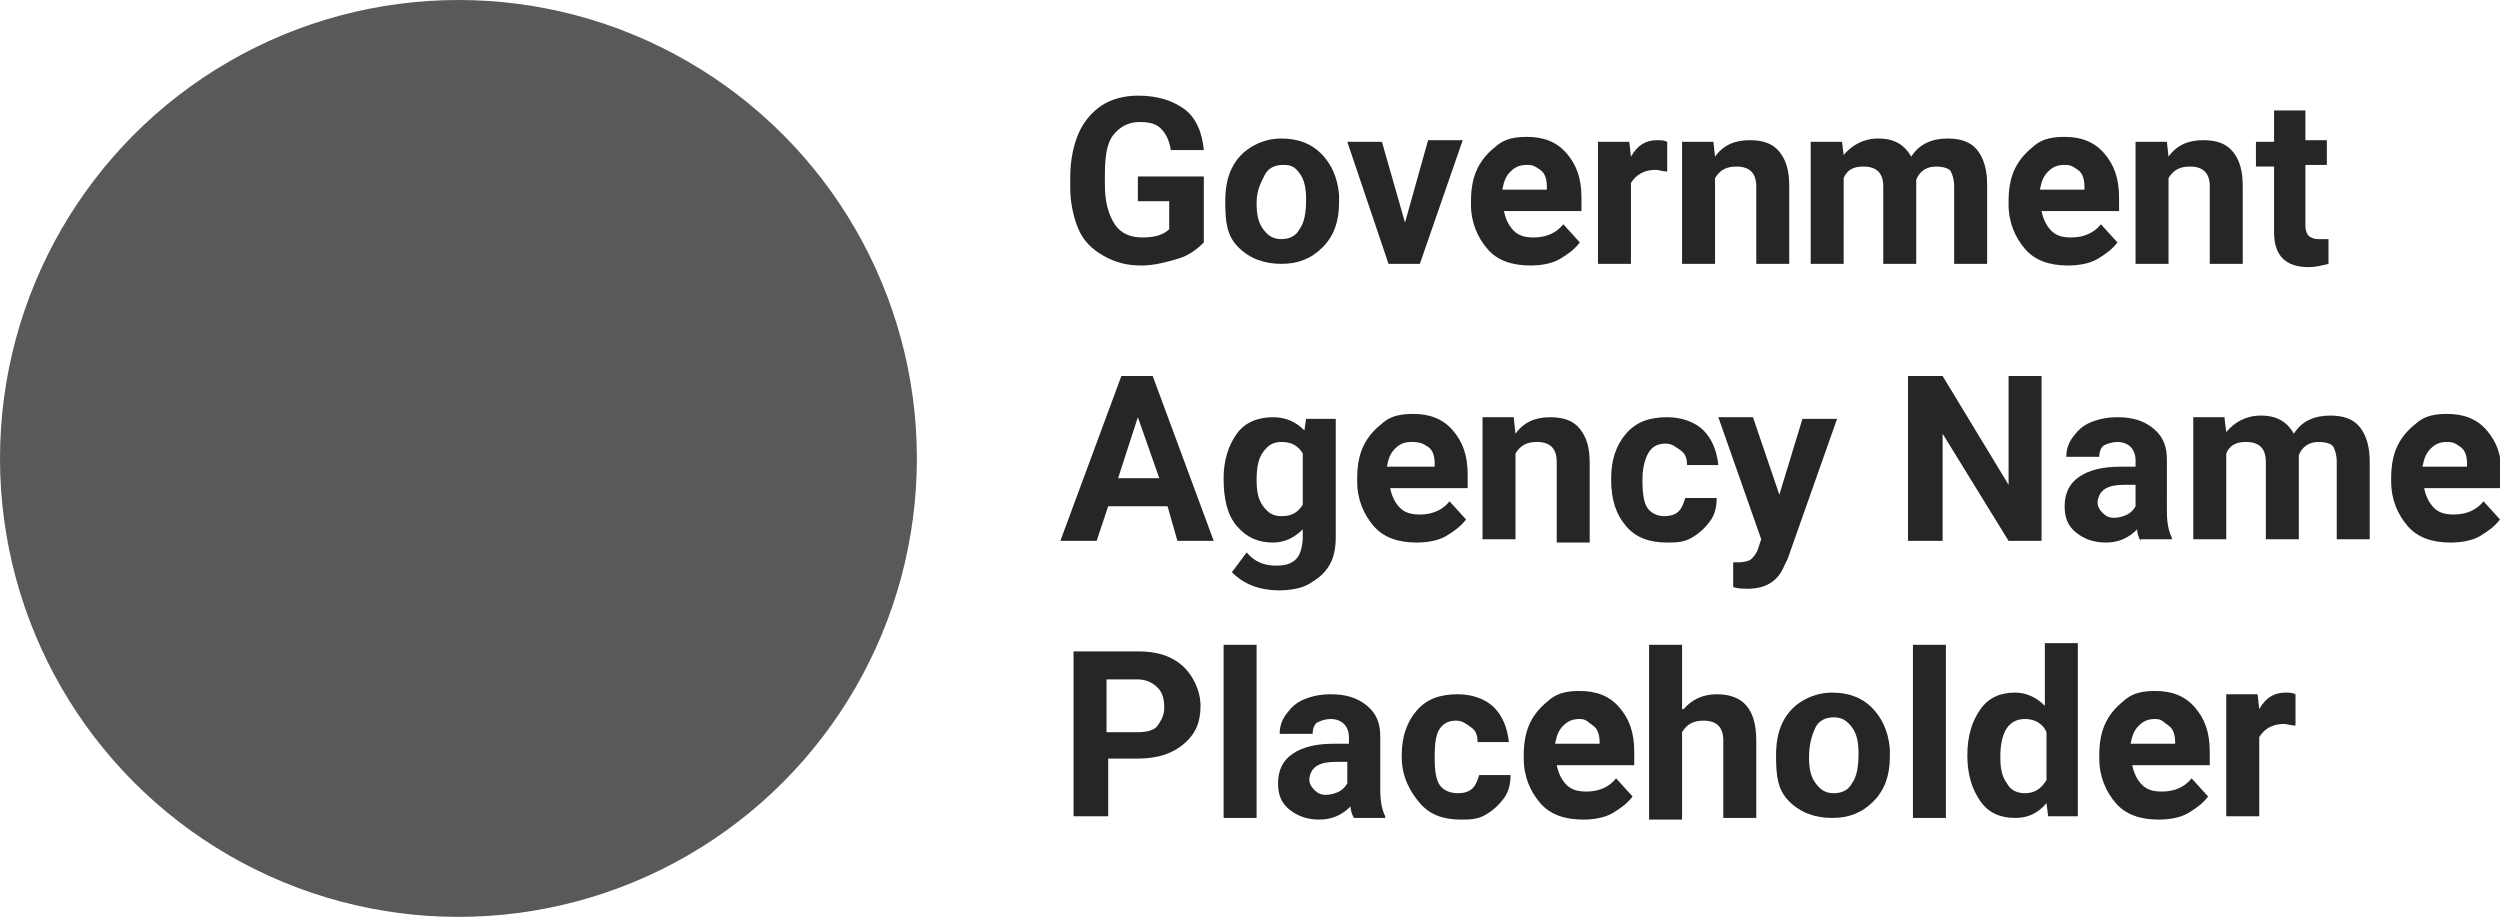 <?xml version="1.0" encoding="utf-8"?>
<!-- Generator: Adobe Illustrator 25.2.3, SVG Export Plug-In . SVG Version: 6.00 Build 0)  -->
<svg version="1.1" id="Layer_1" xmlns="http://www.w3.org/2000/svg" xmlns:xlink="http://www.w3.org/1999/xlink" x="0px" y="0px"
	 viewBox="0 0 151.6 55.6" style="enable-background:new 0 0 151.6 55.6;" xml:space="preserve">
<style type="text/css">
	.st0{fill:#262626;}
	.st1{fill:#595959;}
</style>
<g>
	<path class="st0" d="M73,14.7c-0.4,0.4-0.9,0.8-1.6,1s-1.4,0.4-2.2,0.4c-0.9,0-1.6-0.2-2.3-0.6s-1.2-0.9-1.5-1.6s-0.5-1.6-0.5-2.5
		v-0.7c0-1,0.2-1.9,0.5-2.6s0.8-1.3,1.4-1.7s1.4-0.6,2.2-0.6c1.2,0,2.1,0.3,2.8,0.8s1.1,1.4,1.2,2.5h-2c-0.1-0.6-0.3-1-0.6-1.3
		c-0.3-0.3-0.7-0.4-1.3-0.4c-0.7,0-1.2,0.3-1.6,0.8S67,9.6,67,10.6v0.6c0,1,0.2,1.8,0.6,2.4s1,0.8,1.7,0.8c0.8,0,1.3-0.2,1.6-0.5
		v-1.7h-1.9v-1.5H73V14.7z"/>
	<path class="st0" d="M74.3,12.2c0-0.7,0.1-1.4,0.4-2s0.7-1,1.2-1.3s1.1-0.5,1.8-0.5c1,0,1.8,0.3,2.4,0.9s1,1.4,1.1,2.5l0,0.5
		c0,1.1-0.3,2-1,2.7s-1.5,1-2.5,1s-1.9-0.3-2.6-1S74.3,13.5,74.3,12.2L74.3,12.2z M76.2,12.3c0,0.7,0.1,1.2,0.4,1.6
		c0.3,0.4,0.6,0.6,1.1,0.6c0.5,0,0.9-0.2,1.1-0.6c0.3-0.4,0.4-1,0.4-1.8c0-0.7-0.1-1.2-0.4-1.6S78.3,10,77.8,10
		c-0.5,0-0.9,0.2-1.1,0.6S76.2,11.5,76.2,12.3z"/>
	<path class="st0" d="M85.2,13.5l1.4-5h2.1L86.1,16h-1.9l-2.5-7.4h2.1L85.2,13.5z"/>
	<path class="st0" d="M92.8,16.1c-1.1,0-2-0.3-2.6-1s-1-1.6-1-2.7v-0.2c0-0.7,0.1-1.4,0.4-2s0.7-1,1.2-1.4s1.1-0.5,1.8-0.5
		c1,0,1.8,0.3,2.4,1s0.9,1.5,0.9,2.7v0.8h-4.7c0.1,0.5,0.3,0.9,0.6,1.2s0.7,0.4,1.2,0.4c0.8,0,1.4-0.3,1.8-0.8l1,1.1
		c-0.3,0.4-0.7,0.7-1.2,1S93.4,16.1,92.8,16.1z M92.6,10c-0.4,0-0.7,0.1-1,0.4s-0.4,0.6-0.5,1.1h2.7v-0.2c0-0.4-0.1-0.8-0.4-1
		S93,10,92.6,10z"/>
	<path class="st0" d="M101.1,10.4c-0.3,0-0.5-0.1-0.7-0.1c-0.7,0-1.2,0.3-1.5,0.8V16h-2V8.6h1.9l0.1,0.9c0.4-0.7,0.9-1,1.6-1
		c0.2,0,0.4,0,0.6,0.1L101.1,10.4z"/>
	<path class="st0" d="M103.9,8.6l0.1,0.9c0.5-0.7,1.2-1,2.1-1c0.8,0,1.4,0.2,1.8,0.7s0.6,1.1,0.6,2.1V16h-2v-4.7
		c0-0.4-0.1-0.7-0.3-0.9s-0.5-0.3-0.9-0.3c-0.6,0-1,0.2-1.3,0.7V16h-2V8.6H103.9z"/>
	<path class="st0" d="M111.7,8.6l0.1,0.8c0.5-0.6,1.2-1,2.1-1c1,0,1.6,0.4,2,1.1c0.5-0.8,1.3-1.1,2.2-1.1c0.8,0,1.4,0.2,1.8,0.7
		s0.6,1.2,0.6,2.1V16h-2v-4.7c0-0.4-0.1-0.7-0.2-0.9s-0.5-0.3-0.9-0.3c-0.6,0-1,0.3-1.2,0.8l0,5.1h-2v-4.7c0-0.4-0.1-0.7-0.3-0.9
		s-0.5-0.3-0.9-0.3c-0.6,0-1,0.2-1.2,0.7V16h-2V8.6H111.7z"/>
	<path class="st0" d="M125.4,16.1c-1.1,0-2-0.3-2.6-1s-1-1.6-1-2.7v-0.2c0-0.7,0.1-1.4,0.4-2s0.7-1,1.2-1.4s1.1-0.5,1.8-0.5
		c1,0,1.8,0.3,2.4,1s0.9,1.5,0.9,2.7v0.8h-4.7c0.1,0.5,0.3,0.9,0.6,1.2s0.7,0.4,1.2,0.4c0.8,0,1.4-0.3,1.8-0.8l1,1.1
		c-0.3,0.4-0.7,0.7-1.2,1S126,16.1,125.4,16.1z M125.2,10c-0.4,0-0.7,0.1-1,0.4s-0.4,0.6-0.5,1.1h2.7v-0.2c0-0.4-0.1-0.8-0.4-1
		S125.6,10,125.2,10z"/>
	<path class="st0" d="M131.4,8.6l0.1,0.9c0.5-0.7,1.2-1,2.1-1c0.8,0,1.4,0.2,1.8,0.7s0.6,1.1,0.6,2.1V16h-2v-4.7
		c0-0.4-0.1-0.7-0.3-0.9s-0.5-0.3-0.9-0.3c-0.6,0-1,0.2-1.3,0.7V16h-2V8.6H131.4z"/>
	<path class="st0" d="M139.8,6.7v1.8h1.3V10h-1.3v3.7c0,0.3,0.1,0.5,0.2,0.6s0.3,0.2,0.6,0.2c0.2,0,0.4,0,0.6,0v1.5
		c-0.4,0.1-0.8,0.2-1.2,0.2c-1.4,0-2.1-0.7-2.1-2.1v-4h-1.1V8.6h1.1V6.7H139.8z"/>
	<path class="st0" d="M70.8,30.7h-3.6l-0.7,2.1h-2.2l3.7-10h1.9l3.7,10h-2.2L70.8,30.7z M67.8,29h2.5L69,25.3L67.8,29z"/>
	<path class="st0" d="M74.2,29c0-1.1,0.3-2,0.8-2.7s1.3-1,2.2-1c0.8,0,1.4,0.3,1.9,0.8l0.1-0.7h1.8v7.2c0,0.6-0.1,1.2-0.4,1.7
		s-0.7,0.8-1.2,1.1s-1.2,0.4-1.9,0.4c-0.5,0-1.1-0.1-1.6-0.3s-0.9-0.5-1.2-0.8l0.9-1.2c0.5,0.6,1.1,0.8,1.8,0.8
		c0.5,0,0.9-0.1,1.2-0.4S79,33,79,32.5v-0.4c-0.5,0.5-1.1,0.8-1.8,0.8c-0.9,0-1.6-0.3-2.2-1S74.2,30.2,74.2,29L74.2,29z M76.2,29.1
		c0,0.7,0.1,1.2,0.4,1.6c0.3,0.4,0.6,0.6,1.1,0.6c0.6,0,1-0.2,1.3-0.7v-3.1c-0.3-0.5-0.7-0.7-1.3-0.7c-0.5,0-0.8,0.2-1.1,0.6
		C76.3,27.8,76.2,28.4,76.2,29.1z"/>
	<path class="st0" d="M85.9,32.9c-1.1,0-2-0.3-2.6-1s-1-1.6-1-2.7V29c0-0.7,0.1-1.4,0.4-2s0.7-1,1.2-1.4s1.1-0.5,1.8-0.5
		c1,0,1.8,0.3,2.4,1s0.9,1.5,0.9,2.7v0.8h-4.7c0.1,0.5,0.3,0.9,0.6,1.2s0.7,0.4,1.2,0.4c0.8,0,1.4-0.3,1.8-0.8l1,1.1
		c-0.3,0.4-0.7,0.7-1.2,1S86.5,32.9,85.9,32.9z M85.6,26.8c-0.4,0-0.7,0.1-1,0.4s-0.4,0.6-0.5,1.1H87v-0.2c0-0.4-0.1-0.8-0.4-1
		S86.1,26.8,85.6,26.8z"/>
	<path class="st0" d="M91.8,25.4l0.1,0.9c0.5-0.7,1.2-1,2.1-1c0.8,0,1.4,0.2,1.8,0.7s0.6,1.1,0.6,2.1v4.8h-2V28
		c0-0.4-0.1-0.7-0.3-0.9s-0.5-0.3-0.9-0.3c-0.6,0-1,0.2-1.3,0.7v5.2h-2v-7.4H91.8z"/>
	<path class="st0" d="M100.9,31.3c0.4,0,0.7-0.1,0.9-0.3s0.3-0.5,0.4-0.8h1.9c0,0.5-0.1,1-0.4,1.4s-0.6,0.7-1.1,1s-1,0.3-1.5,0.3
		c-1.1,0-1.9-0.3-2.5-1s-0.9-1.6-0.9-2.8V29c0-1.1,0.3-2,0.9-2.7s1.4-1,2.5-1c0.9,0,1.7,0.3,2.2,0.8s0.8,1.2,0.9,2.1h-1.9
		c0-0.4-0.1-0.7-0.4-0.9s-0.5-0.4-0.9-0.4c-0.5,0-0.8,0.2-1,0.5s-0.4,0.9-0.4,1.6v0.2c0,0.8,0.1,1.3,0.3,1.6
		C100.1,31.1,100.5,31.3,100.9,31.3z"/>
	<path class="st0" d="M107.9,30l1.4-4.6h2.1l-3,8.5l-0.2,0.4c-0.4,1-1.2,1.4-2.2,1.4c-0.3,0-0.6,0-0.9-0.1v-1.5l0.3,0
		c0.4,0,0.7-0.1,0.8-0.2s0.3-0.3,0.4-0.6l0.2-0.6l-2.6-7.4h2.1L107.9,30z"/>
	<path class="st0" d="M123.9,32.8h-2.1l-4-6.5v6.5h-2.1v-10h2.1l4,6.6v-6.6h2V32.8z"/>
	<path class="st0" d="M129.8,32.8c-0.1-0.2-0.2-0.4-0.2-0.7c-0.5,0.5-1.1,0.8-1.9,0.8c-0.7,0-1.3-0.2-1.8-0.6s-0.7-0.9-0.7-1.6
		c0-0.8,0.3-1.4,0.9-1.8s1.4-0.6,2.5-0.6h0.9v-0.4c0-0.3-0.1-0.6-0.3-0.8s-0.5-0.3-0.8-0.3c-0.3,0-0.6,0.1-0.8,0.2s-0.3,0.4-0.3,0.7
		h-2c0-0.4,0.1-0.8,0.4-1.2s0.6-0.7,1.1-0.9s1-0.3,1.6-0.3c0.9,0,1.6,0.2,2.2,0.7s0.8,1.1,0.8,1.9V31c0,0.7,0.1,1.2,0.3,1.6v0.1
		H129.8z M128.2,31.4c0.3,0,0.6-0.1,0.8-0.2s0.4-0.3,0.5-0.5v-1.3h-0.7c-1,0-1.5,0.3-1.6,1l0,0.1c0,0.2,0.1,0.4,0.3,0.6
		S127.9,31.4,128.2,31.4z"/>
	<path class="st0" d="M134.9,25.4l0.1,0.8c0.5-0.6,1.2-1,2.1-1c1,0,1.6,0.4,2,1.1c0.5-0.8,1.3-1.1,2.2-1.1c0.8,0,1.4,0.2,1.8,0.7
		s0.6,1.2,0.6,2.1v4.7h-2V28c0-0.4-0.1-0.7-0.2-0.9s-0.5-0.3-0.9-0.3c-0.6,0-1,0.3-1.2,0.8l0,5.1h-2V28c0-0.4-0.1-0.7-0.3-0.9
		s-0.5-0.3-0.9-0.3c-0.6,0-1,0.2-1.2,0.7v5.2h-2v-7.4H134.9z"/>
	<path class="st0" d="M148.6,32.9c-1.1,0-2-0.3-2.6-1s-1-1.6-1-2.7V29c0-0.7,0.1-1.4,0.4-2s0.7-1,1.2-1.4s1.1-0.5,1.8-0.5
		c1,0,1.8,0.3,2.4,1s0.9,1.5,0.9,2.7v0.8h-4.7c0.1,0.5,0.3,0.9,0.6,1.2s0.7,0.4,1.2,0.4c0.8,0,1.4-0.3,1.8-0.8l1,1.1
		c-0.3,0.4-0.7,0.7-1.2,1S149.2,32.9,148.6,32.9z M148.4,26.8c-0.4,0-0.7,0.1-1,0.4s-0.4,0.6-0.5,1.1h2.7v-0.2c0-0.4-0.1-0.8-0.4-1
		S148.8,26.8,148.4,26.8z"/>
	<path class="st0" d="M67.2,46v3.5h-2.1v-10h3.9c0.7,0,1.4,0.1,2,0.4s1,0.7,1.3,1.2s0.5,1.1,0.5,1.7c0,1-0.3,1.7-1,2.3
		S70.2,46,69,46H67.2z M67.2,44.4h1.8c0.5,0,1-0.1,1.2-0.4s0.4-0.6,0.4-1.1c0-0.5-0.1-0.9-0.4-1.2s-0.7-0.5-1.2-0.5h-1.9V44.4z"/>
	<path class="st0" d="M76.2,49.6h-2V39.1h2V49.6z"/>
	<path class="st0" d="M82.1,49.6c-0.1-0.2-0.2-0.4-0.2-0.7c-0.5,0.5-1.1,0.8-1.9,0.8c-0.7,0-1.3-0.2-1.8-0.6s-0.7-0.9-0.7-1.6
		c0-0.8,0.3-1.4,0.9-1.8s1.4-0.6,2.5-0.6h0.9v-0.4c0-0.3-0.1-0.6-0.3-0.8s-0.5-0.3-0.8-0.3c-0.3,0-0.6,0.1-0.8,0.2s-0.3,0.4-0.3,0.7
		h-2c0-0.4,0.1-0.8,0.4-1.2s0.6-0.7,1.1-0.9s1-0.3,1.6-0.3c0.9,0,1.6,0.2,2.2,0.7s0.8,1.1,0.8,1.9v3.2c0,0.7,0.1,1.2,0.3,1.6v0.1
		H82.1z M80.4,48.2c0.3,0,0.6-0.1,0.8-0.2s0.4-0.3,0.5-0.5v-1.3h-0.7c-1,0-1.5,0.3-1.6,1l0,0.1c0,0.2,0.1,0.4,0.3,0.6
		S80.1,48.2,80.4,48.2z"/>
	<path class="st0" d="M88.4,48.1c0.4,0,0.7-0.1,0.9-0.3s0.3-0.5,0.4-0.8h1.9c0,0.5-0.1,1-0.4,1.4s-0.6,0.7-1.1,1s-1,0.3-1.5,0.3
		c-1.1,0-1.9-0.3-2.5-1S85,47.1,85,45.9v-0.1c0-1.1,0.3-2,0.9-2.7s1.4-1,2.5-1c0.9,0,1.7,0.3,2.2,0.8s0.8,1.2,0.9,2.1h-1.9
		c0-0.4-0.1-0.7-0.4-0.9s-0.5-0.4-0.9-0.4c-0.5,0-0.8,0.2-1,0.5S87,45,87,45.8V46c0,0.8,0.1,1.3,0.3,1.6
		C87.5,47.9,87.9,48.1,88.4,48.1z"/>
	<path class="st0" d="M96,49.7c-1.1,0-2-0.3-2.6-1s-1-1.6-1-2.7v-0.2c0-0.7,0.1-1.4,0.4-2s0.7-1,1.2-1.4s1.1-0.5,1.8-0.5
		c1,0,1.8,0.3,2.4,1s0.9,1.5,0.9,2.7v0.8h-4.7c0.1,0.5,0.3,0.9,0.6,1.2s0.7,0.4,1.2,0.4c0.8,0,1.4-0.3,1.8-0.8l1,1.1
		c-0.3,0.4-0.7,0.7-1.2,1S96.6,49.7,96,49.7z M95.8,43.6c-0.4,0-0.7,0.1-1,0.4s-0.4,0.6-0.5,1.1h2.7V45c0-0.4-0.1-0.8-0.4-1
		S96.2,43.6,95.8,43.6z"/>
	<path class="st0" d="M102.1,43c0.5-0.6,1.2-0.9,2-0.9c1.6,0,2.4,0.9,2.4,2.8v4.7h-2v-4.7c0-0.4-0.1-0.7-0.3-0.9s-0.5-0.3-0.9-0.3
		c-0.6,0-1,0.2-1.3,0.7v5.3h-2V39.1h2V43z"/>
	<path class="st0" d="M107.7,45.8c0-0.7,0.1-1.4,0.4-2s0.7-1,1.2-1.3s1.1-0.5,1.8-0.5c1,0,1.8,0.3,2.4,0.9s1,1.4,1.1,2.5l0,0.5
		c0,1.1-0.3,2-1,2.7s-1.5,1-2.5,1s-1.9-0.3-2.6-1S107.7,47.1,107.7,45.8L107.7,45.8z M109.7,45.9c0,0.7,0.1,1.2,0.4,1.6
		c0.3,0.4,0.6,0.6,1.1,0.6c0.5,0,0.9-0.2,1.1-0.6c0.3-0.4,0.4-1,0.4-1.8c0-0.7-0.1-1.2-0.4-1.6s-0.6-0.6-1.1-0.6
		c-0.5,0-0.9,0.2-1.1,0.6S109.7,45.1,109.7,45.9z"/>
	<path class="st0" d="M118,49.6h-2V39.1h2V49.6z"/>
	<path class="st0" d="M119.3,45.8c0-1.2,0.3-2.1,0.8-2.8s1.2-1,2.1-1c0.7,0,1.3,0.3,1.8,0.8v-3.8h2v10.5h-1.8l-0.1-0.8
		c-0.5,0.6-1.1,0.9-1.9,0.9c-0.9,0-1.6-0.3-2.1-1S119.3,47,119.3,45.8z M121.3,45.9c0,0.7,0.1,1.2,0.4,1.6c0.2,0.4,0.6,0.6,1.1,0.6
		c0.6,0,1-0.3,1.3-0.8v-2.9c-0.2-0.5-0.7-0.8-1.3-0.8C121.8,43.6,121.3,44.4,121.3,45.9z"/>
	<path class="st0" d="M130.9,49.7c-1.1,0-2-0.3-2.6-1s-1-1.6-1-2.7v-0.2c0-0.7,0.1-1.4,0.4-2s0.7-1,1.2-1.4s1.1-0.5,1.8-0.5
		c1,0,1.8,0.3,2.4,1s0.9,1.5,0.9,2.7v0.8h-4.7c0.1,0.5,0.3,0.9,0.6,1.2s0.7,0.4,1.2,0.4c0.8,0,1.4-0.3,1.8-0.8l1,1.1
		c-0.3,0.4-0.7,0.7-1.2,1S131.5,49.7,130.9,49.7z M130.7,43.6c-0.4,0-0.7,0.1-1,0.4s-0.4,0.6-0.5,1.1h2.7V45c0-0.4-0.1-0.8-0.4-1
		S131.1,43.6,130.7,43.6z"/>
	<path class="st0" d="M139.2,44c-0.3,0-0.5-0.1-0.7-0.1c-0.7,0-1.2,0.3-1.5,0.8v4.8h-2v-7.4h1.9L137,43c0.4-0.7,0.9-1,1.6-1
		c0.2,0,0.4,0,0.6,0.1L139.2,44z"/>
</g>
<circle class="st1" cx="27.8" cy="27.8" r="27.8"/>
</svg>
